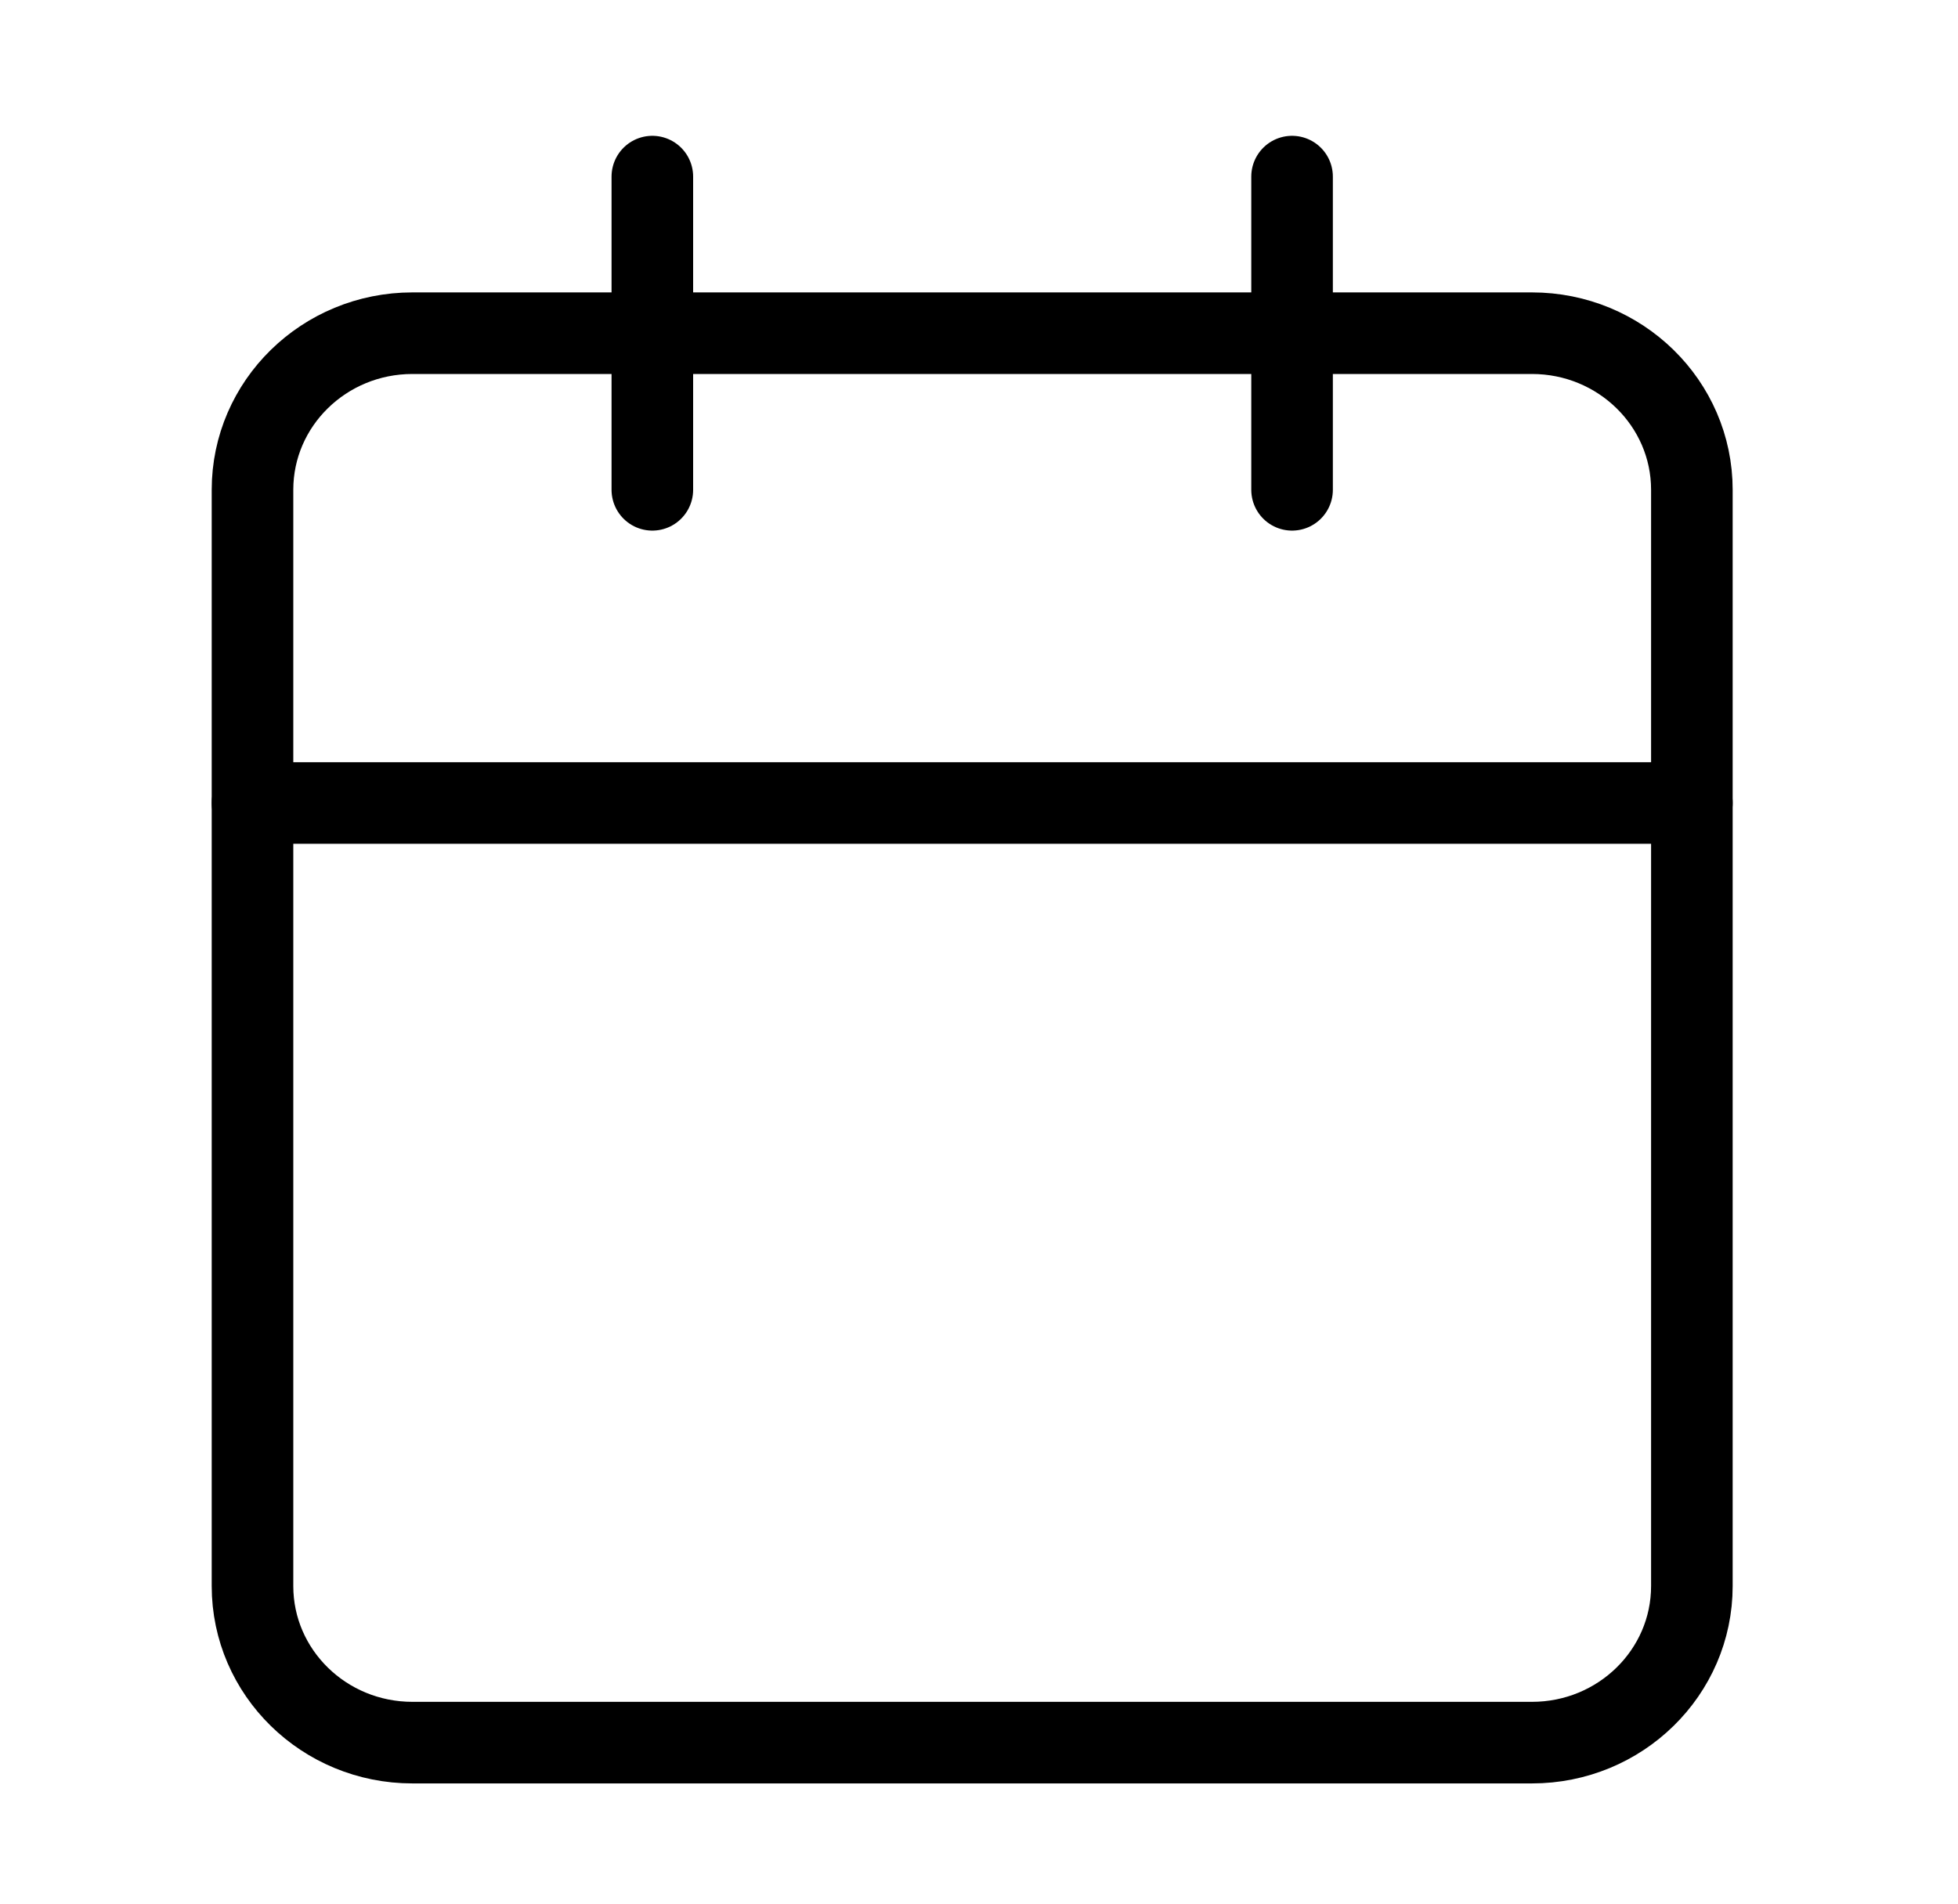 <svg width="72" height="70" viewBox="0 0 72 70" fill="none" xmlns="http://www.w3.org/2000/svg">
<path d="M56.333 12.252H15.166C11.918 12.252 9.285 14.831 9.285 18.011V58.321C9.285 61.501 11.918 64.079 15.166 64.079H56.333C59.581 64.079 62.214 61.501 62.214 58.321V18.011C62.214 14.831 59.581 12.252 56.333 12.252Z" stroke="black" stroke-width="3" stroke-linecap="round" stroke-linejoin="round"/>
<path d="M47.512 6.494V18.011" stroke="black" stroke-width="3" stroke-linecap="round" stroke-linejoin="round"/>
<path d="M23.988 6.494V18.011" stroke="black" stroke-width="3" stroke-linecap="round" stroke-linejoin="round"/>
<path d="M9.285 29.528H62.214" stroke="black" stroke-width="3" stroke-linecap="round" stroke-linejoin="round"/>
</svg>
